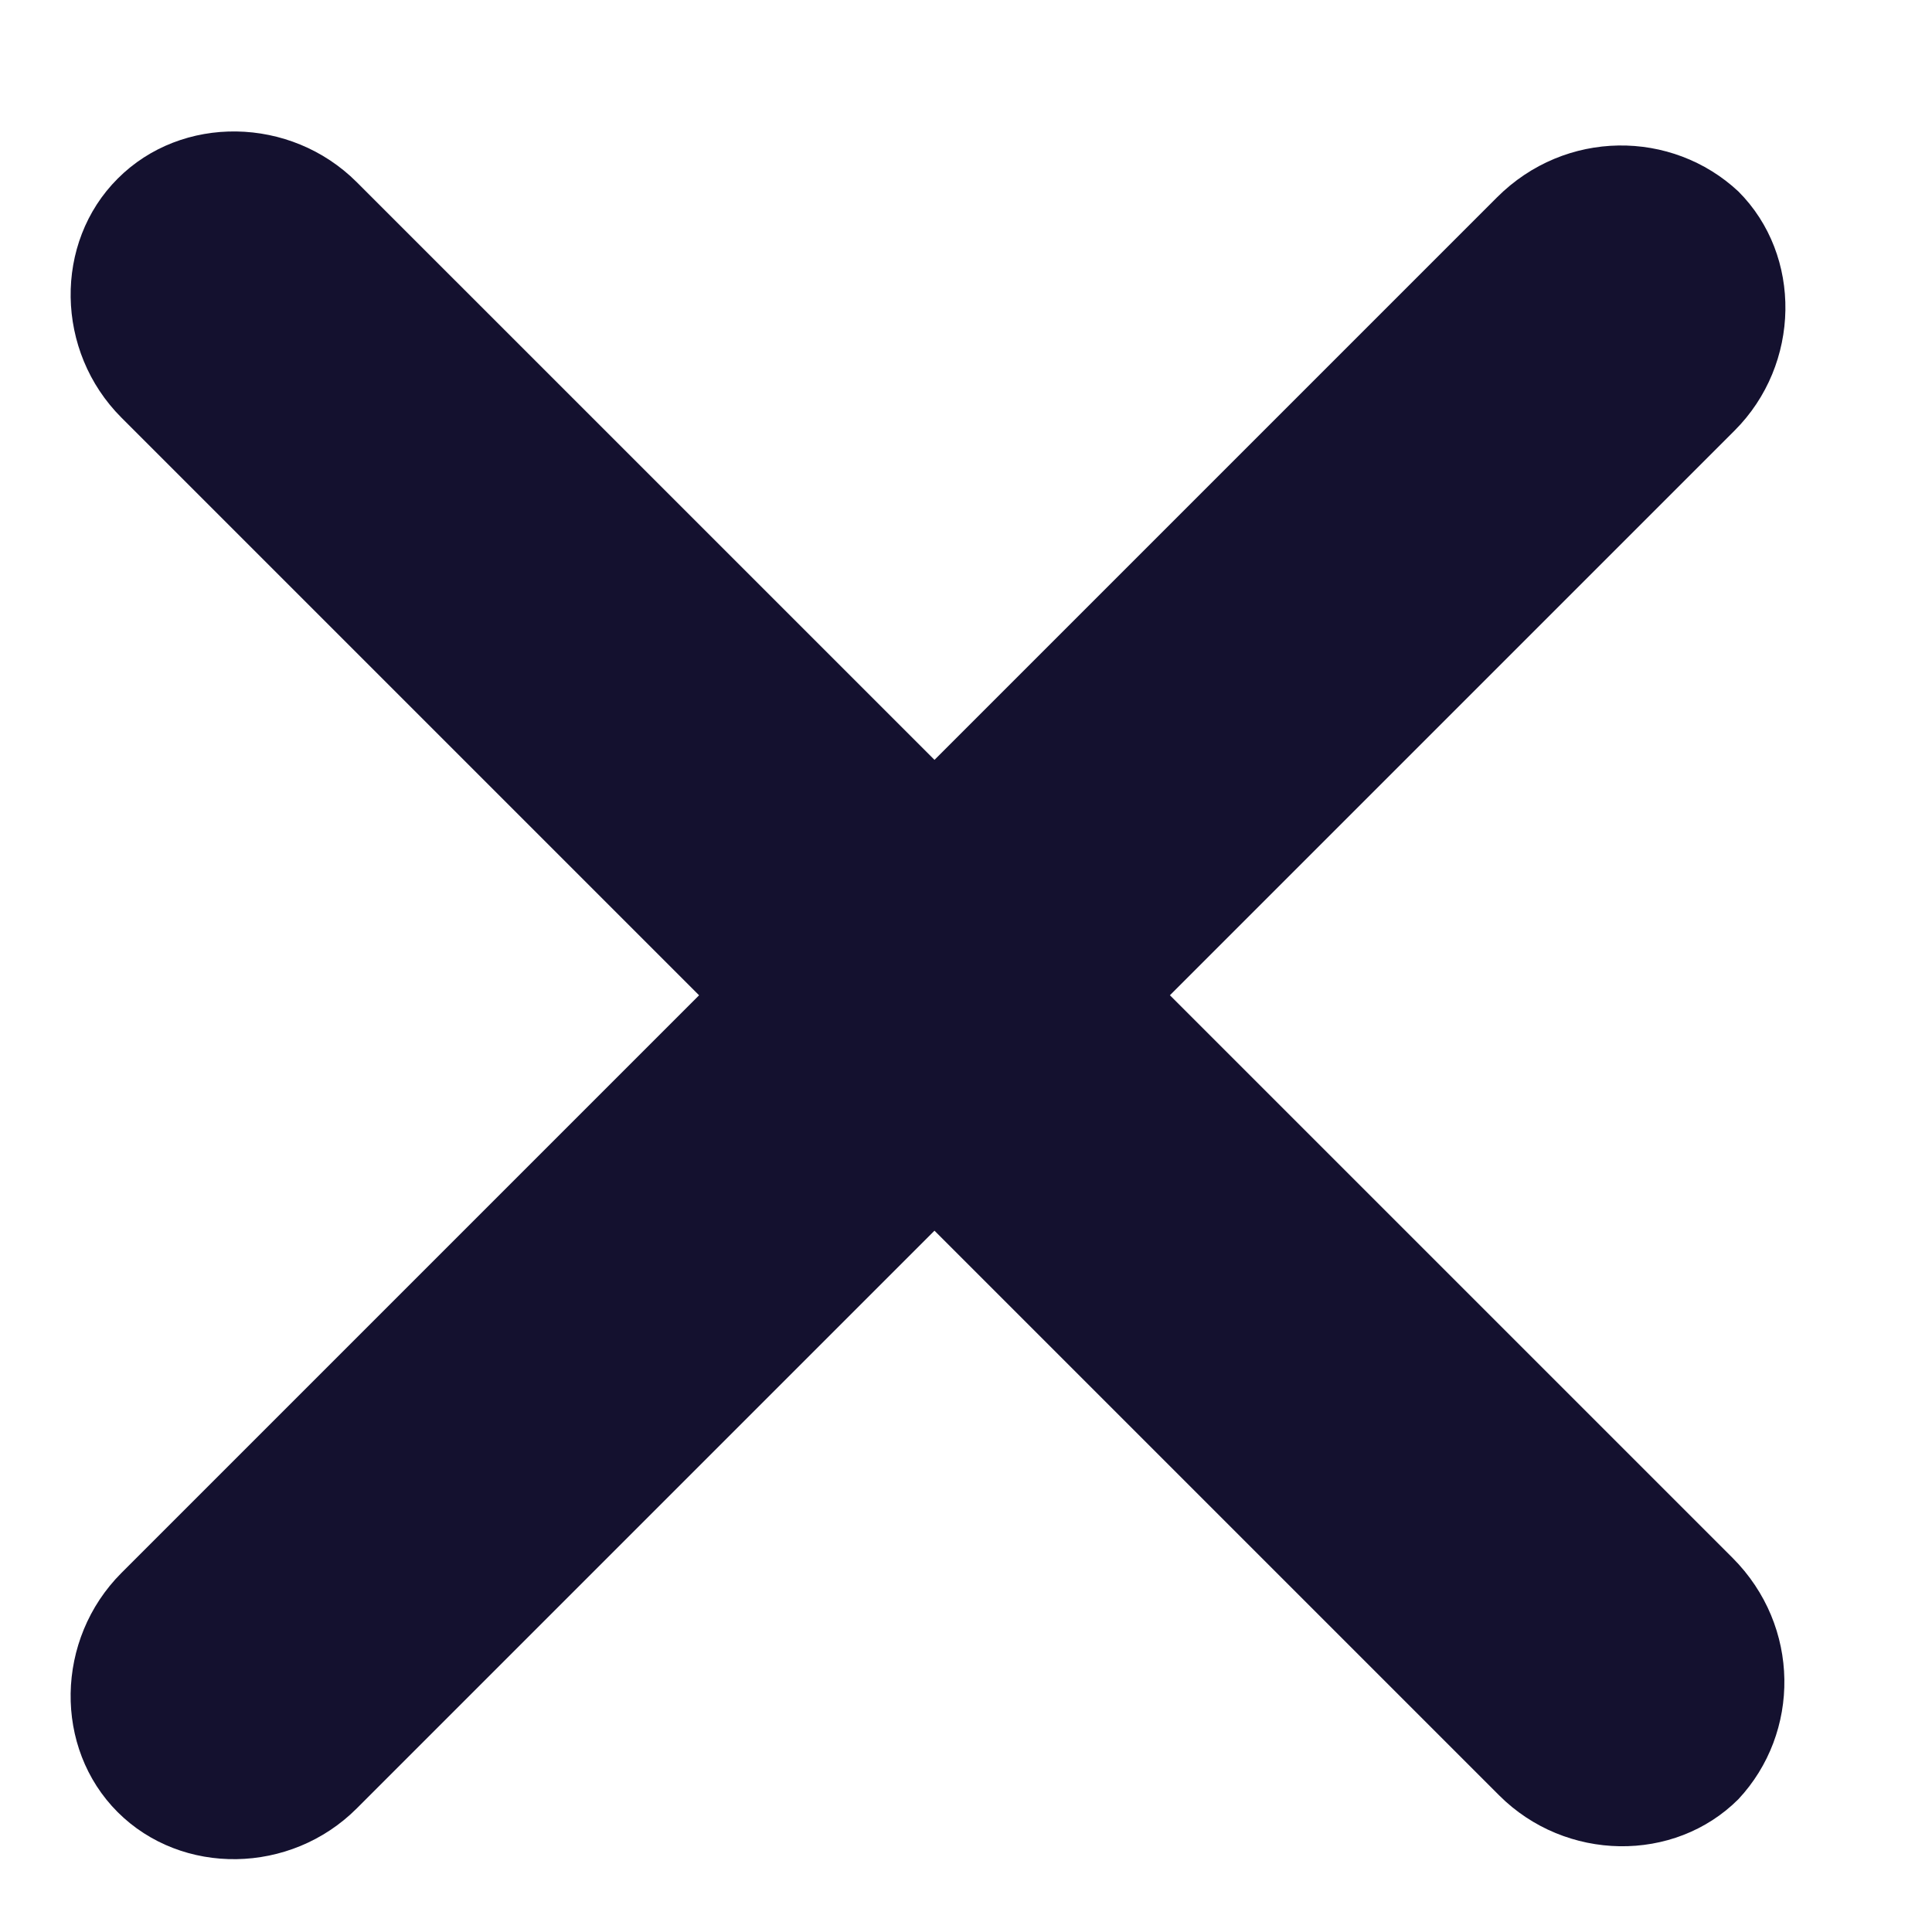 <svg width="19" height="19" viewBox="0 0 19 19" fill="none" xmlns="http://www.w3.org/2000/svg">
    <path d="M17.038 15.32L3.509 1.792C2.858 1.141 1.789 1.124 1.158 1.756C0.526 2.387 0.543 3.456 1.194 4.107L14.744 17.657C15.396 18.309 16.465 18.325 17.096 17.694C17.706 17.041 17.711 15.994 17.038 15.32Z" fill="#14112F"/>
    <path d="M14.722 1.941L1.194 15.469C0.543 16.121 0.526 17.19 1.157 17.821C1.789 18.452 2.858 18.436 3.509 17.784L17.059 4.234C17.71 3.583 17.727 2.514 17.096 1.883C16.443 1.273 15.395 1.268 14.722 1.941Z" fill="#14112F"/>
</svg>
